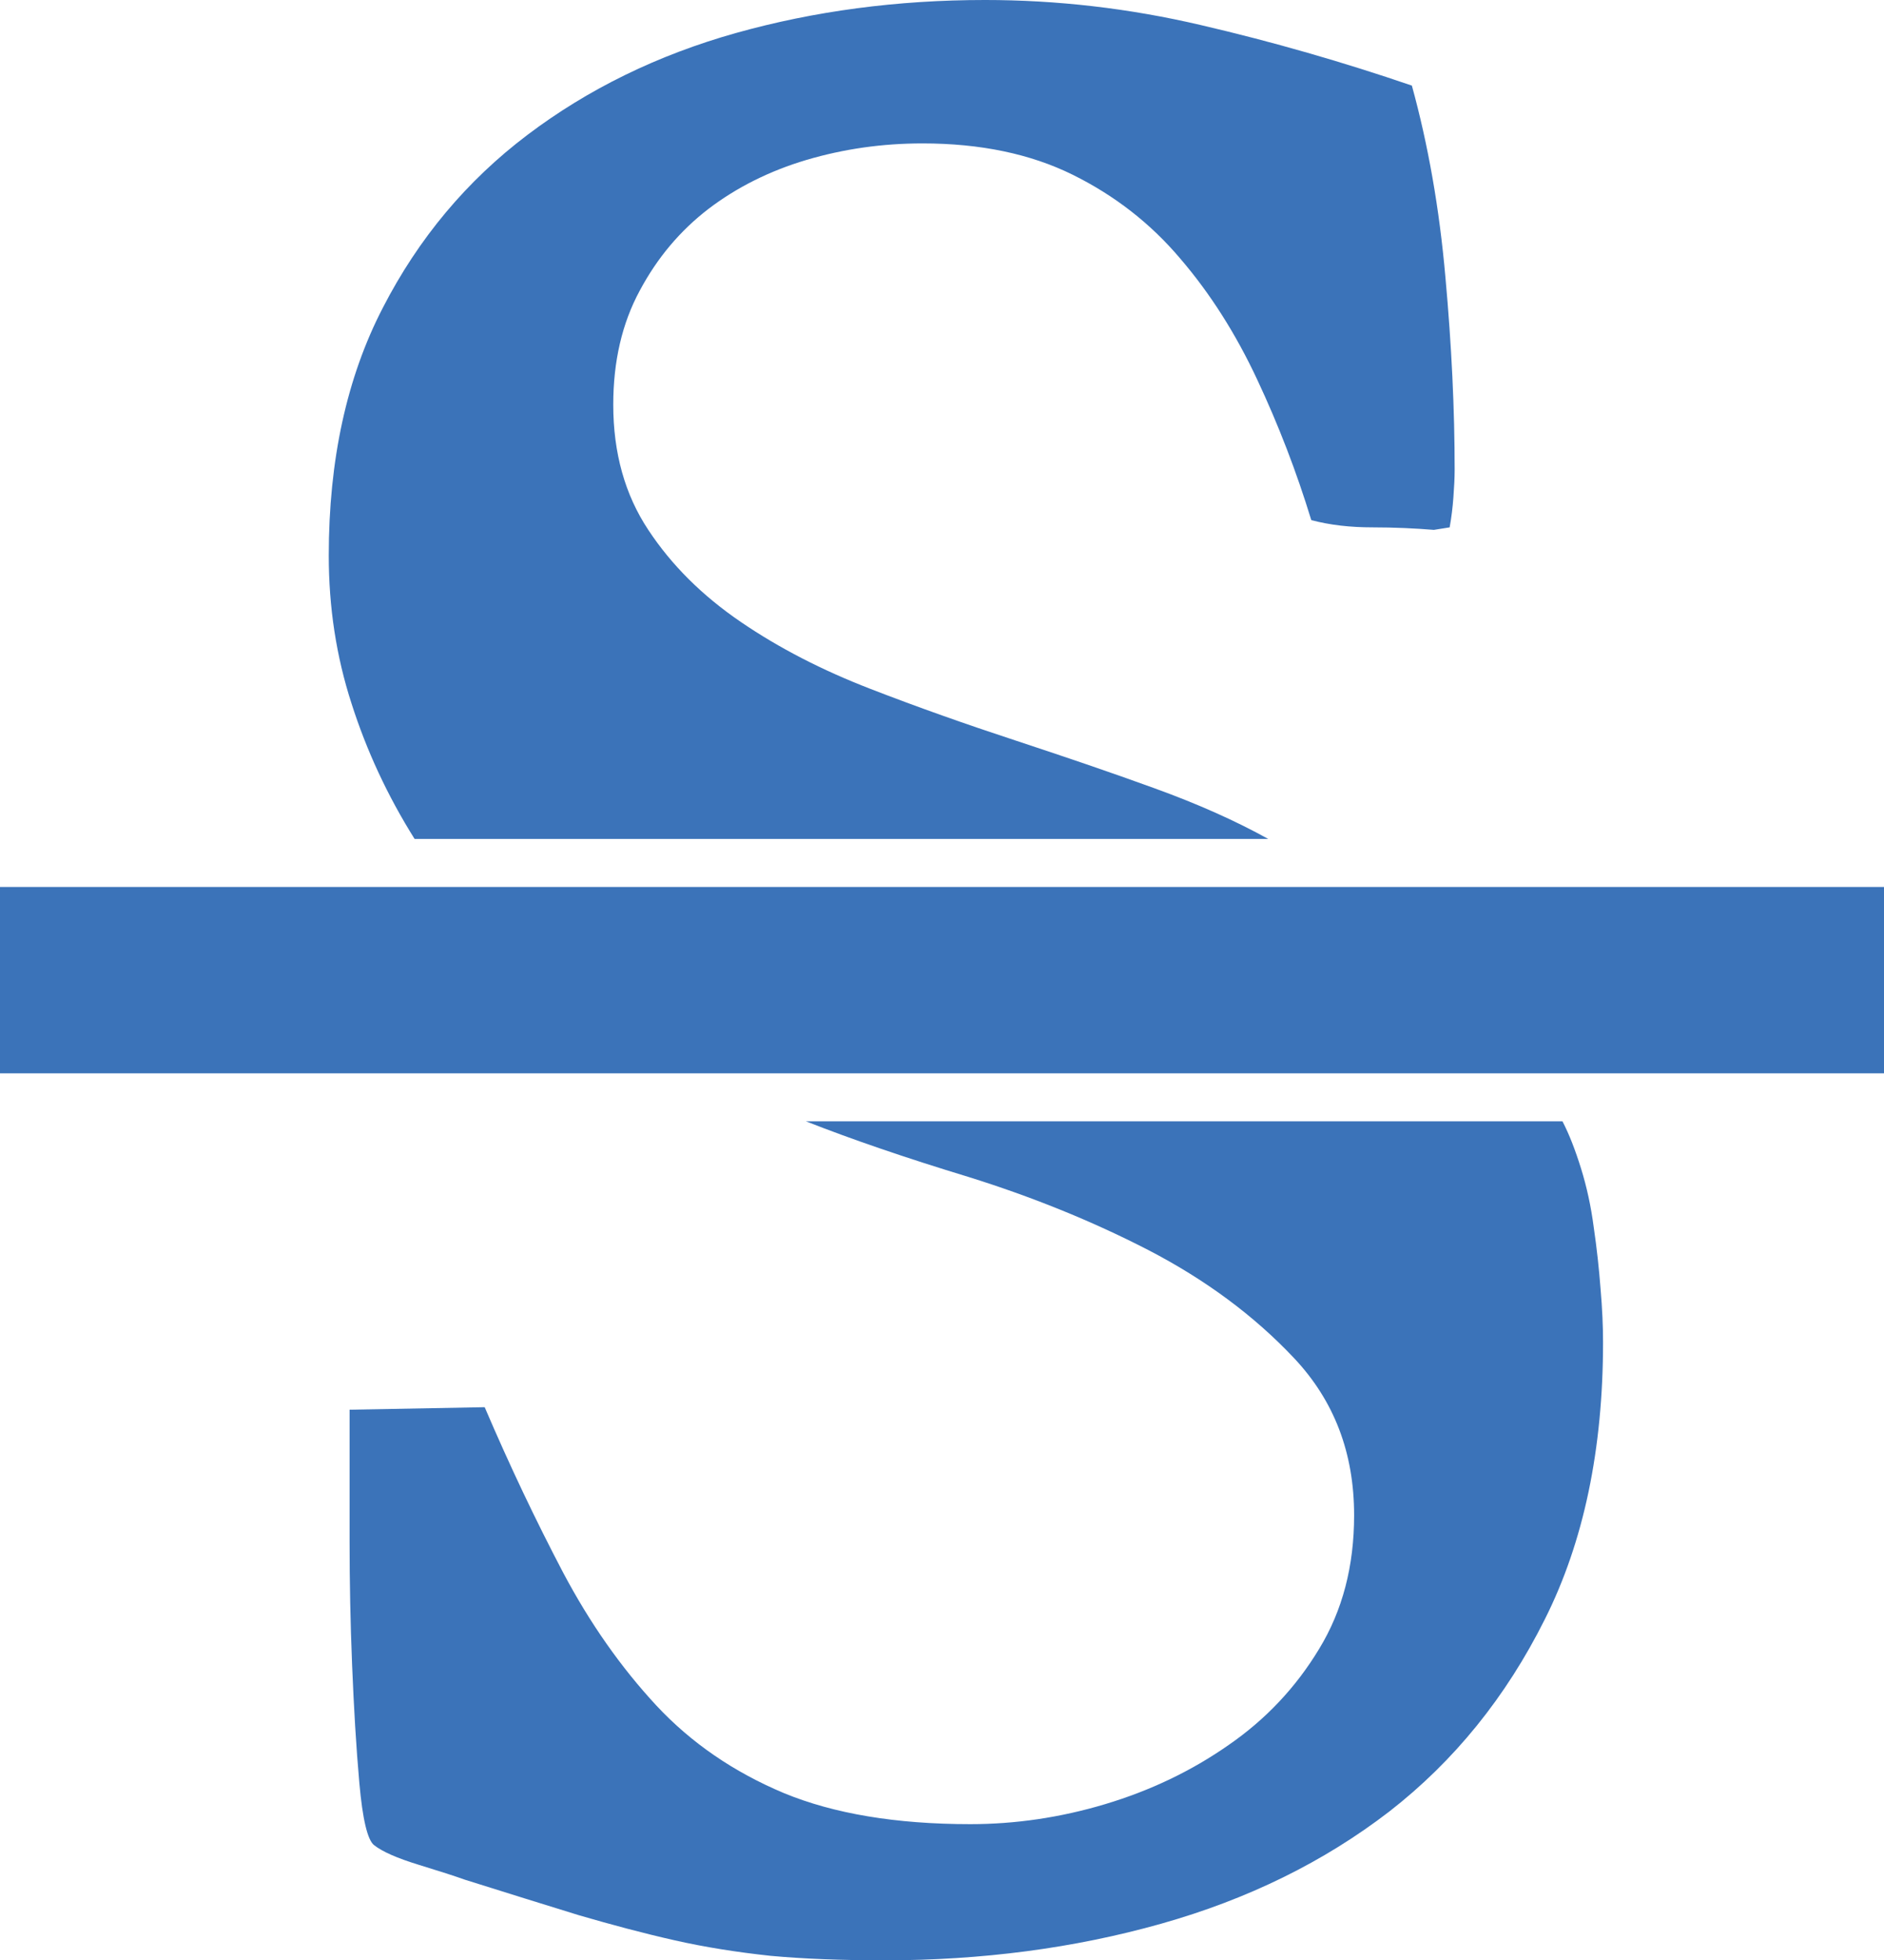 <svg xmlns="http://www.w3.org/2000/svg" width="73.535" height="76.488" viewBox="0 0 73.535 76.488" enable-background="new 0 0 73.535 76.488"><path d="M73.535 34.609v7.27h-73.535v-7.27h73.535zm-57.353-1.875c-1.055-1.68-1.875-3.447-2.461-5.283-.596-1.836-.889-3.76-.889-5.771 0-3.73 .703-6.953 2.109-9.668 1.396-2.715 3.281-4.961 5.645-6.748s5.078-3.115 8.135-3.975c3.066-.859 6.308-1.289 9.726-1.289 2.803 0 5.615 .322 8.418 .977 2.812 .654 5.557 1.445 8.242 2.363 .635 2.305 1.074 4.795 1.309 7.471 .244 2.686 .361 5.186 .361 7.52 0 .322-.02 .674-.049 1.074s-.078 .791-.146 1.172l-.615 .098c-.732-.059-1.533-.098-2.393-.098-.869 0-1.66-.088-2.393-.283-.576-1.885-1.279-3.711-2.109-5.479-.83-1.777-1.826-3.35-2.998-4.717-1.162-1.377-2.568-2.471-4.209-3.281s-3.594-1.221-5.859-1.221c-1.572 0-3.076 .215-4.531 .645-1.445 .43-2.725 1.074-3.828 1.914-1.104 .85-1.992 1.904-2.676 3.184-.693 1.279-1.035 2.764-1.035 4.453 0 1.885 .459 3.516 1.367 4.883 .908 1.377 2.109 2.568 3.613 3.594s3.184 1.885 5.049 2.607 3.75 1.387 5.654 2.012c1.895 .625 3.711 1.24 5.43 1.865 1.729 .625 3.203 1.289 4.453 1.982h-33.32v-.001zm44.804 11.02c.264 .508 .498 1.113 .723 1.836s.391 1.484 .498 2.305c.117 .801 .205 1.602 .264 2.383 .068 .781 .098 1.484 .098 2.09 0 4.18-.752 7.793-2.275 10.82-1.514 3.027-3.535 5.527-6.074 7.5-2.539 1.953-5.508 3.418-8.906 4.375s-7.002 1.426-10.791 1.426c-1.699 0-3.184-.059-4.453-.176-1.279-.137-2.529-.332-3.74-.605s-2.451-.605-3.73-.977c-1.279-.391-2.764-.859-4.453-1.387-.381-.137-.986-.332-1.816-.586s-1.406-.508-1.729-.762c-.254-.195-.449-.996-.576-2.422s-.215-2.949-.283-4.609-.098-3.262-.098-4.785v-5.175l5.273-.098c.986 2.305 2.002 4.434 3.057 6.445 1.055 1.992 2.266 3.711 3.643 5.195 1.367 1.465 3.027 2.598 4.98 3.418 1.943 .801 4.365 1.211 7.275 1.211 1.748 0 3.506-.254 5.264-.781s3.359-1.289 4.814-2.305c1.445-.996 2.627-2.246 3.535-3.75 .918-1.504 1.367-3.242 1.367-5.215 0-2.441-.781-4.473-2.344-6.133s-3.467-3.066-5.693-4.219c-2.236-1.152-4.58-2.09-7.021-2.852-2.441-.742-4.551-1.465-6.338-2.168h29.529v.001z" fill="#3b73b9"/></svg>